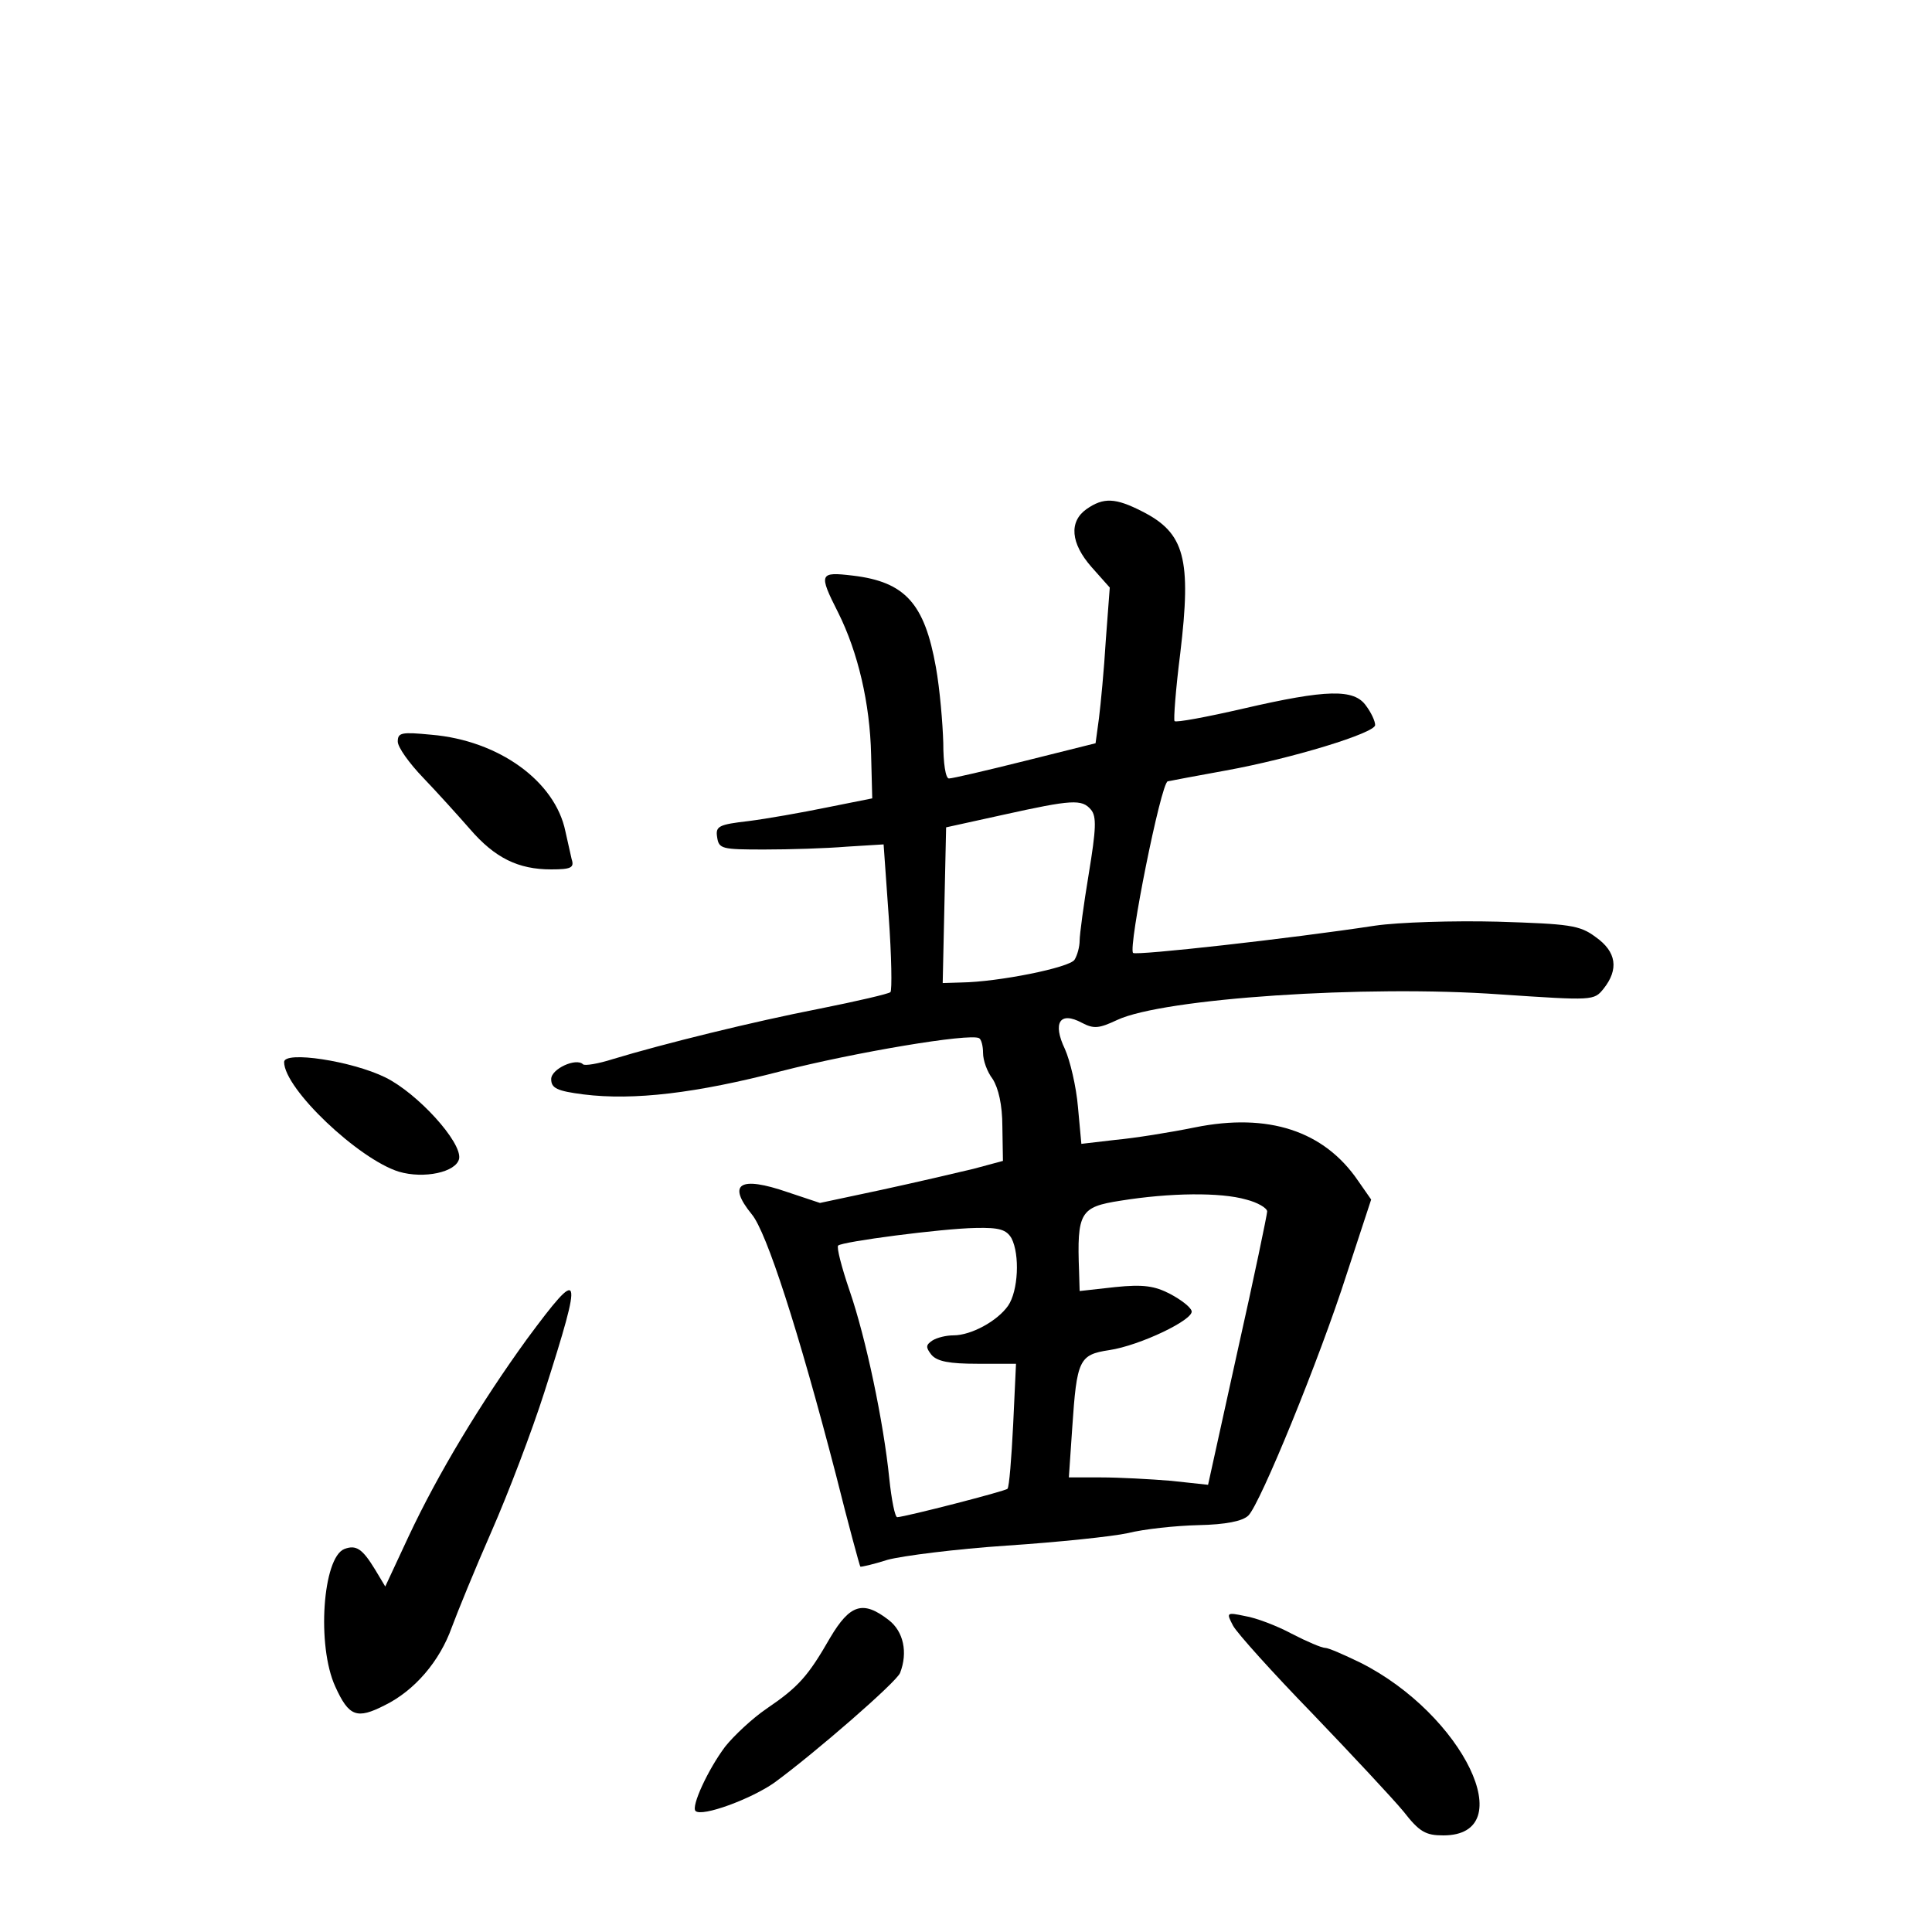 <?xml version="1.0" standalone="no"?>
<!DOCTYPE svg PUBLIC "-//W3C//DTD SVG 20010904//EN"
 "http://www.w3.org/TR/2001/REC-SVG-20010904/DTD/svg10.dtd">
<svg version="1.0" xmlns="http://www.w3.org/2000/svg"
 width="340pt" height="340pt" viewBox="0 0 340 340"
 preserveAspectRatio="xMidYMid meet">
<g transform="translate(0,340) scale(0.1,-0.1)"
fill="#000000" stroke="none">
<path d="M1912 2504 c-31 -22 -28 -60 9 -102 l32 -36 -7 -93 c-3 -51 -9 -113
-12 -137 l-6 -44 -124 -31 c-68 -17 -128 -31 -134 -31 -6 0 -10 27 -10 63 -1
34 -6 94 -13 133 -20 112 -54 150 -146 161 -59 7 -61 4 -26 -65 35 -70 56
-160 58 -250 l2 -77 -80 -16 c-44 -9 -106 -20 -138 -24 -52 -6 -58 -9 -55 -28
3 -21 8 -22 83 -22 44 0 109 2 145 5 l65 4 9 -127 c5 -70 6 -130 3 -133 -3 -3
-59 -16 -124 -29 -118 -23 -276 -62 -365 -89 -25 -8 -49 -12 -52 -9 -12 12
-56 -8 -56 -26 0 -16 10 -21 57 -27 88 -11 198 2 348 41 129 33 331 67 348 58
4 -2 7 -14 7 -26 0 -13 7 -33 17 -46 10 -16 17 -45 17 -84 l1 -60 -52 -14
c-29 -7 -102 -24 -162 -37 l-108 -23 -57 19 c-84 29 -107 15 -63 -39 26 -31
82 -204 148 -458 22 -88 42 -161 43 -162 1 -1 23 4 48 12 26 7 120 19 210 25
90 6 186 16 213 22 28 7 83 13 124 14 48 1 78 7 88 17 21 21 125 275 173 425
l43 131 -23 33 c-60 88 -158 120 -287 94 -44 -9 -107 -19 -140 -22 l-60 -7 -6
65 c-3 36 -14 82 -23 102 -22 46 -9 67 30 46 21 -11 30 -10 62 5 81 38 438 62
674 45 164 -11 165 -11 182 10 27 34 23 65 -14 91 -28 21 -46 23 -172 27 -78
2 -175 -1 -216 -7 -151 -23 -421 -53 -426 -48 -9 9 49 299 61 302 5 1 52 10
102 19 116 21 263 66 263 80 0 7 -7 22 -16 34 -21 30 -69 29 -216 -5 -65 -15
-119 -25 -121 -22 -2 2 2 56 10 119 20 167 8 212 -67 250 -47 24 -68 25 -98 4z
m8 -529 c10 -12 9 -34 -4 -113 -9 -54 -16 -107 -16 -117 0 -11 -4 -26 -9 -34
-9 -14 -134 -39 -199 -40 l-33 -1 3 137 3 137 100 22 c122 27 139 28 155 9z
m273 -686 c20 -5 37 -15 37 -21 0 -5 -23 -116 -52 -245 l-52 -236 -65 7 c-36
3 -92 6 -123 6 l-57 0 6 88 c8 119 12 128 65 136 54 8 150 54 145 69 -2 7 -19
20 -38 30 -27 14 -47 17 -96 12 l-63 -7 -1 34 c-4 105 2 114 73 125 87 14 176
15 221 2z m-413 -68 c15 -29 12 -93 -6 -119 -19 -27 -65 -52 -96 -52 -13 0
-29 -4 -37 -9 -12 -8 -12 -12 -2 -25 10 -12 32 -16 81 -16 l68 0 -5 -107 c-3
-60 -7 -110 -10 -113 -3 -4 -178 -49 -194 -50 -4 0 -10 30 -14 68 -10 99 -41
247 -70 331 -14 41 -23 76 -20 79 7 7 183 30 242 31 42 1 54 -3 63 -18z"/>
<path d="M700 2095 c0 -10 20 -38 45 -64 24 -25 61 -66 82 -90 44 -51 85 -71
143 -71 35 0 41 3 36 18 -2 9 -7 31 -11 49 -18 88 -117 160 -236 170 -52 5
-59 4 -59 -12z"/>
<path d="M500 1531 c0 -47 131 -171 202 -193 44 -13 101 -1 106 23 5 29 -73
115 -130 143 -59 29 -178 47 -178 27z"/>
<path d="M927 1043 c-81 -112 -156 -236 -208 -347 l-41 -88 -18 30 c-22 36
-33 44 -54 36 -38 -15 -49 -170 -16 -242 24 -53 38 -58 87 -33 53 26 97 78
118 137 10 27 41 103 70 169 29 66 71 176 93 245 69 216 66 224 -31 93z"/>
<path d="M1461 518 c-39 -68 -56 -87 -112 -125 -25 -17 -58 -48 -73 -67 -30
-40 -60 -105 -52 -113 11 -11 98 21 139 50 71 52 215 177 221 193 14 36 6 73
-20 93 -45 35 -68 28 -103 -31z"/>
<path d="M2170 539 c7 -13 70 -83 140 -155 69 -72 141 -149 160 -172 28 -36
39 -42 70 -42 138 0 35 213 -146 304 -29 14 -56 26 -62 26 -6 0 -32 11 -59 25
-26 14 -63 28 -82 31 -33 7 -33 6 -21 -17z"/>
</g>
</svg>
